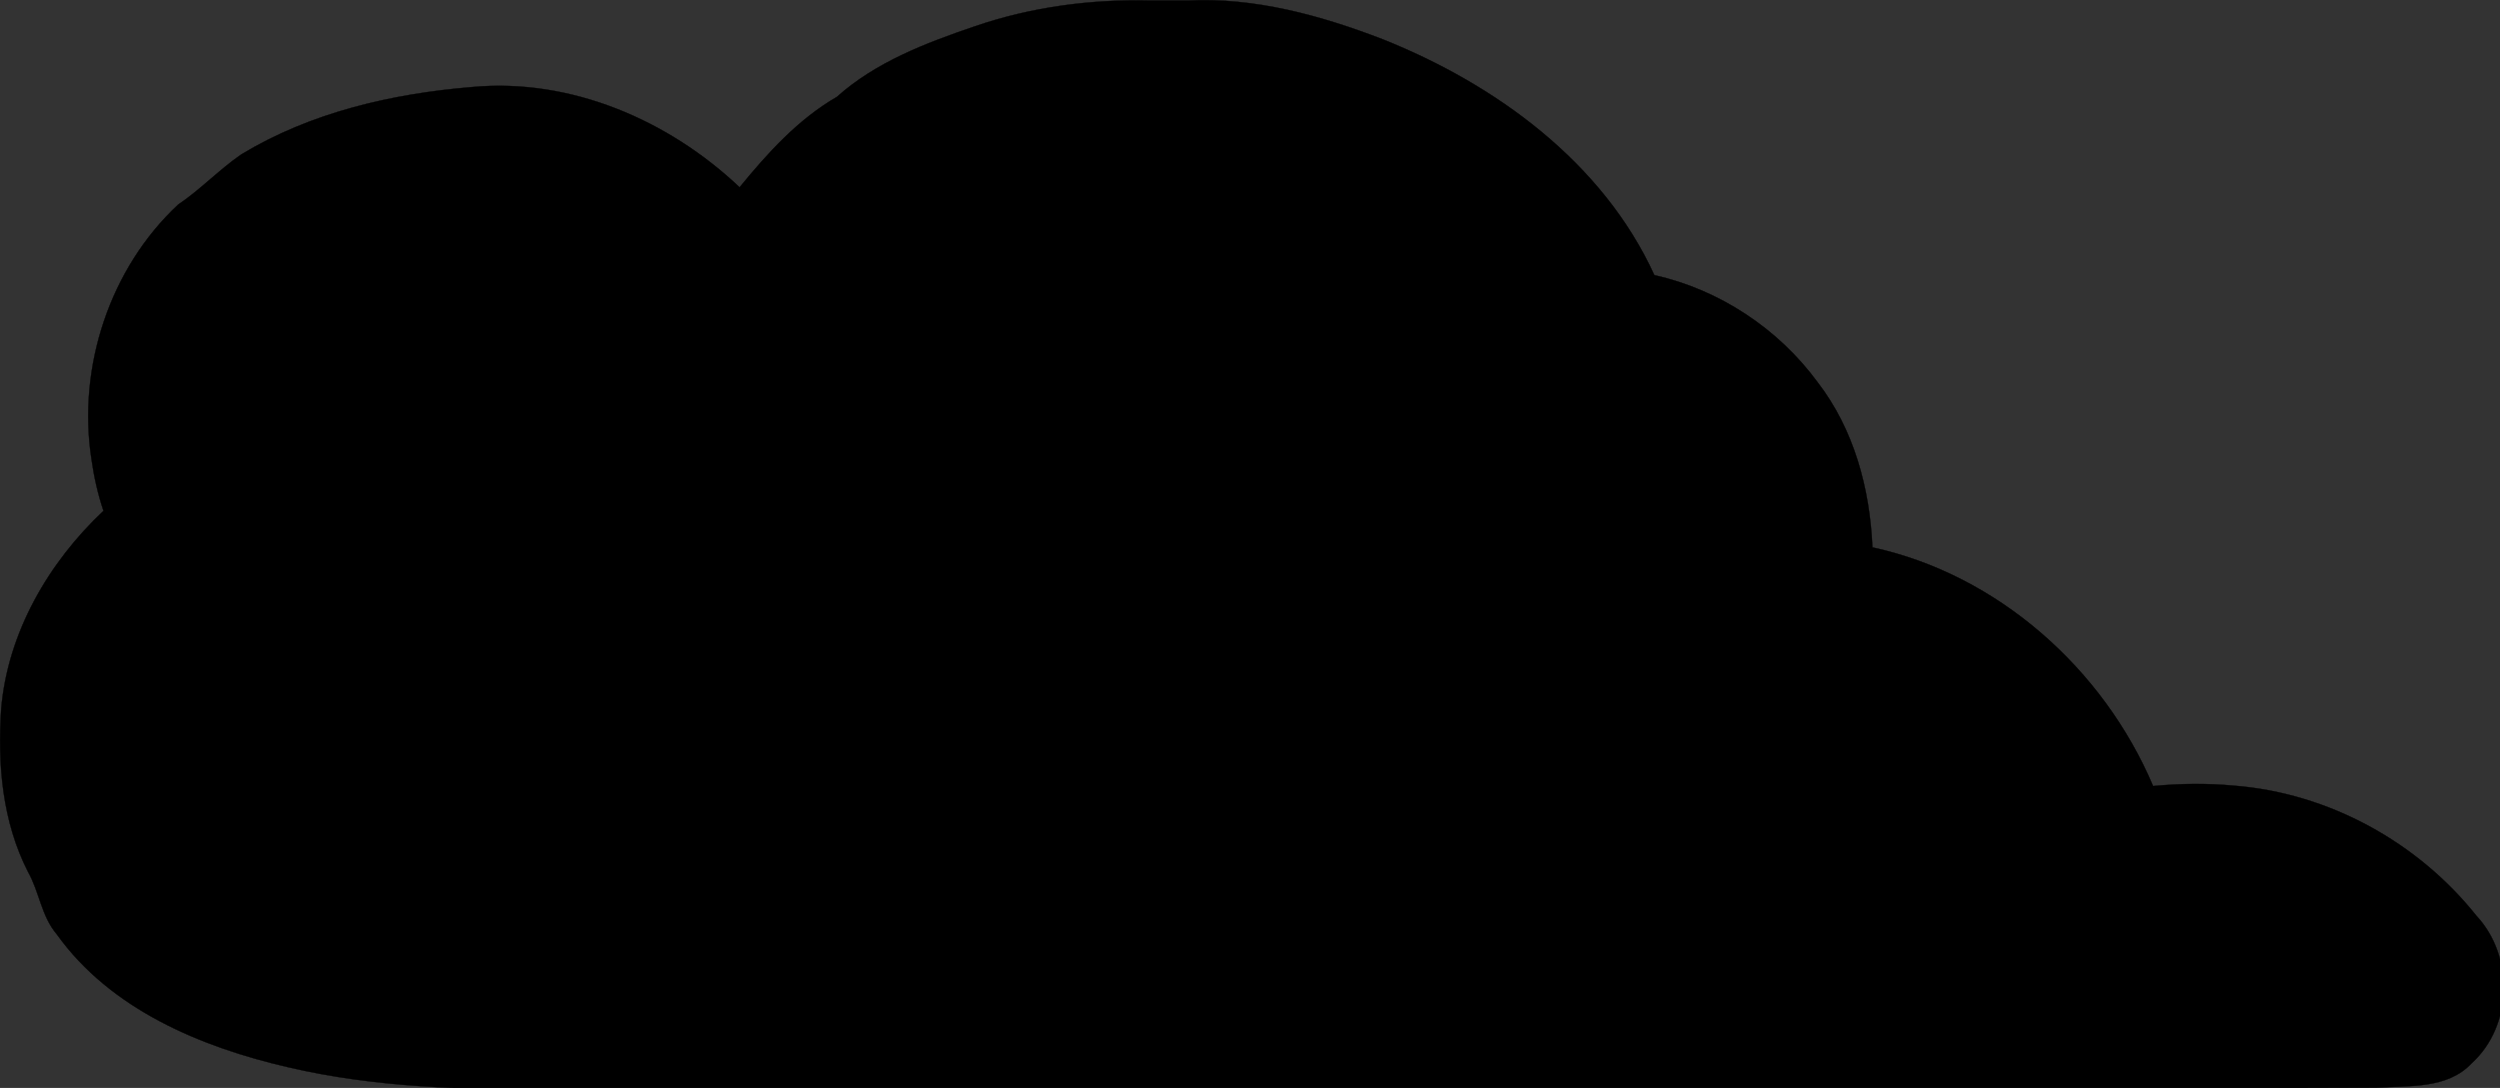 <?xml version="1.0" encoding="UTF-8"?>
<svg width="92.492mm" height="40.251mm" version="1.1" viewBox="0 0 92.492 40.251" xmlns="http://www.w3.org/2000/svg" xmlns:cc="http://creativecommons.org/ns#" xmlns:dc="http://purl.org/dc/elements/1.1/" xmlns:rdf="http://www.w3.org/1999/02/22-rdf-syntax-ns#">
 <rect x="0" y="0" width="92.492" height="40.251" fill="#333333" stroke="none"/>
 <defs>
  <clipPath id="clipPath1005">
   <path d="m40.933 119.35v16.156h12.686c-6e-3 -0.046-0.007-0.094-0.003-0.141-0.02-0.048-0.041-0.096-0.068-0.139-0.291-0.459 0.064-0.779 0.381-0.561 0.093-0.147 0.202-0.275 0.314-0.281 8e-3 -2.6e-4 0.016 2e-3 0.024 3e-3 0.102-0.161 0.242-0.233 0.371-0.231 0.027 5.3e-4 0.052 5e-3 0.078 0.011 5e-3 -0.022 0.01-0.045 0.015-0.068 0.063-0.282 0.223-0.413 0.371-0.418 0.022-5.3e-4 0.043 2e-3 0.064 7e-3v-14.339zm14.233 15.502c-0.132 0.139-0.305 0.141-0.416 0.027-0.044 0.106-0.066 0.221-0.114 0.326-0.012 0.025 0.013-0.054 0.02-0.081 0.048-0.194-0.006-0.202-0.097-0.15-0.029 0.046-0.058 0.093-0.092 0.134-0.017 0.029-0.051 0.059-0.067 0.087-0.029 0.053-0.058 0.105-0.087 0.158 0.011 0.05 0.018 0.101 0.021 0.152h0.833zm-0.893 0.571c-0.014 0.021-0.03 0.042-0.038 0.066-0.005 0.015 0.03-0.017 0.036-0.032 0.003-8e-3 0.002-0.022 0.002-0.034z" fill="#f00"/>
  </clipPath>
 </defs>
 <g transform="translate(-37.949 -99.592)">
  <g fill="none" stroke="#000">
   <path d="m43.225 131.63c3.381-1.206 6.854-1.959 10.385-2.384 16.169-1.949 32.997 2.832 48.214 2.919 0 0 3.04-1.791 4.677-1.604 1.461 0.168 2.365 1.822 3.742 2.339 1.402 0.526 4.435 0.715 4.435 0.715" stroke-width=".265px"/>
   <path transform="matrix(1.122 0 0 1.046 -4.488 -5.473)" d="m45.969 119.46c-1.249 0.484-2.368 1.3-3.212 2.341s-1.41 2.305-1.625 3.627-0.079 2.701 0.392 3.955c0.47 1.255 1.273 2.383 2.305 3.238 1.056 0.876 2.331 1.457 3.645 1.854 1.253 0.378 2.549 0.596 3.846 0.779 0.496 0.07 0.996 0.135 1.497 0.119 0.501-0.016 1.007-0.116 1.446-0.358 0.317-0.175 0.593-0.422 0.803-0.718" clip-path="url(#clipPath1005)" stroke-width=".25px"/>
   <g stroke-width=".265px">
    <path d="m46.831 109.8h2.646"/>
    <path d="m49.477 109.8c3.103 3.886 3.408 7.237 7.938 7.144 4.53-0.094 4.412-1.079 7.673-3.704"/>
    <path d="m46.5 119.47c-1.11-1.3-1.716-3.02-1.667-4.729 0.049-1.709 0.752-3.391 1.935-4.626 0.174-0.182 0.358-0.354 0.535-0.535 0.441-0.451 0.837-0.952 1.336-1.336 0.699-0.539 1.559-0.817 2.405-1.069 2.083-0.62 4.267-1.137 6.415-0.802 1.465 0.229 2.859 0.855 4.043 1.748 1.184 0.893 2.162 2.047 2.906 3.33 0.853 1.473 1.403 3.121 1.604 4.811"/>
    <path d="m66.01 116.26c-0.154-1.889 0.186-3.817 0.978-5.539s2.032-3.236 3.566-4.35c0.905-0.657 1.906-1.175 2.94-1.604 2.991-1.24 6.294-1.738 9.512-1.382s6.345 1.569 8.929 3.521c1.266 0.956 2.414 2.1 3.207 3.474 0.524 0.908 0.888 1.908 1.069 2.94"/>
    <path d="m96.212 113.32c1.099-0.107 2.224 0.071 3.235 0.514 1.011 0.443 1.906 1.148 2.572 2.027 0.666 0.88 1.103 1.932 1.256 3.025 0.152 1.093 0.02 2.225-0.381 3.253-0.145 0.372-0.324 0.73-0.535 1.069"/>
   </g>
  </g>
  <path d="m55.298 136.26h63.5-0.529" stroke="#000" stroke-width=".265px"/>
  <g fill="none" stroke-width=".265px">
   <path d="m70.687 106.44c5.613 1.069 5.248 2.039 5.248 2.039s1.51 2.857 2.646 3.969c1.337 1.308 2.909 2.517 4.763 3.175 1.854 0.658 4.573 0.758 6.085 0.529 1.512-0.229 2.84-1.159 2.84-1.159s-0.212 0.701-0.194 1.424c0.017 0.723 0.187 1.895 0.529 2.852s1.09 2.15 1.537 2.806 1.002 1.203 1.002 1.203l7.216-0.067" stroke="#000"/>
   <path d="m102.36 123.21c2.273-0.312 4.641 0.11 6.667 1.189 2.025 1.078 3.697 2.808 4.708 4.868 0.022 0.044 0.043 0.089 0.065 0.134 0.411 0.858 0.782 1.754 0.88 2.701 0.047 0.451 0.031 0.905 8e-3 1.357-3e-3 0.051-5e-3 0.103-8e-3 0.154 2.431-1.559 5.599-1.906 8.309-0.91 1.539 0.565 2.925 1.541 3.975 2.8l0.567 0.756" stroke="#000"/>
   <path d="m118.27 136.26h2.049l7.211 1e-5" stroke="#030308"/>
   <path d="m55.319 118.2" stroke="#000"/>
   <path d="m60.13 118.4" stroke="#000"/>
  </g>
  <rect x="43.392" y="131.76" width=".265" height=".265" fill="#6d66cd" stroke="#6d66cd" stroke-width=".094"/>
 </g>
 <g transform="translate(-37.949 -99.592)">
  <path transform="scale(.265)" d="m230.13 484.36c-23.052 0.102-46.322 2.841-68.174 10.441-1.954 0.597-2.909 3.246-1.541 4.827 1.09 2.866 3.852 4.656 6.147 6.519 9.033 6.542 20.313 8.57 31.118 10.079 3.05 0.4 6.148 0.569 9.209 0.464 2.545 1.056 5.439 0.462 8.129 0.691 51.28 0.24 102.56 0.089 153.84 0.128 36.701-0.044 73.403 0.036 110.1-0.163 2.56-0.255 3.55-3.603 1.77-5.351-7.198-9.657-19.296-15.391-31.332-14.87-6.559 0.193-13.045 2.109-18.666 5.492-5.211-0.721-10.631-0.858-15.584-2.787-5.049-2.494-8.503-8.075-14.46-8.657-5.742-0.305-11.155 2.266-16.19 4.733-1.37 0.8-2.729 1.606-4.38 1.207-33.408-0.702-66.597-6.371-99.879-9.826-16.641-1.791-33.367-2.993-50.112-2.926zm-67.737 16.43c-0.03 4.4e-4 -0.138-0.033 0 0zm269.87 2.38c0.017 0.012-9e-3 -5e-3 0 0z" fill="#425ab0" stroke="#a68cf9" stroke-width=".09"/>
  <g stroke-width=".024">
   <path d="m70.597 105.77c-0.757 0.134-1.254 0.818-1.808 1.294-1.579 1.57-2.699 3.601-3.161 5.781-0.597-0.433-1.237 0.131-1.673 0.522-1.143 0.908-2.076 2.082-3.505 2.563-1.508 0.412-3.115 0.449-4.658 0.228-1.552-0.407-2.538-1.794-3.338-3.084-0.805-1.23-1.552-2.516-2.486-3.65-0.487-0.425-1.206-0.184-1.8-0.263-0.613 0.01-1.389-0.175-1.782 0.439-2.13 2.148-2.785 5.597-1.559 8.367 0.219 0.515 0.507 1.007 0.829 1.456-2.477 1.284-4.321 3.809-4.647 6.594-0.107 1.349-0.039 2.742 0.516 3.997 0.297 0.635 0.495 1.433 1.132 1.815 0.538 0.258 0.974-0.251 1.477-0.347 8.533-2.851 17.627-2.885 26.469-2.174 9.071 0.759 18.075 2.333 27.177 2.849 1.291 0.051 2.59 0.153 3.878 0.131 0.882-0.264 1.668-0.803 2.544-1.102 1.052-0.418 2.355-0.769 3.356-0.036 1.081 0.721 1.995 1.789 3.325 2.052 1.214 0.287 2.466 0.482 3.711 0.504 0.668-0.026 0.844-0.769 0.743-1.317-0.19-2.205-1.333-4.211-2.71-5.895-1.889-2.169-4.617-3.65-7.492-3.916-2.86-0.091-5.723 0.05-8.584 0.068-0.386-0.042-0.857 0.111-1.191-0.052-1.493-1.78-2.698-3.977-2.625-6.365-9e-3 -0.55 0.099-1.338-0.571-1.544-0.632-0.181-1.147 0.385-1.731 0.547-1.343 0.498-2.81 0.359-4.212 0.31-2.098-0.097-4.109-0.944-5.729-2.264-1.155-0.876-2.16-1.946-2.889-3.203-0.508-0.734-0.863-1.56-1.344-2.306-0.736-0.775-1.839-1.021-2.822-1.338-0.816-0.238-1.771-0.424-2.525-0.614 0.071 0.018-0.257-0.073-0.319-0.048zm-24.781 13.408c0.003-0.033 0.048-0.101 0 0z" fill="#a18ef8" stroke="#a68cf9"/>
   <path d="m56.092 105.83c-2.177 0.068-4.309 0.647-6.349 1.378-0.966 0.383-1.843 1.035-2.45 1.875-0.234 0.634 0.357 1.286 1.008 1.188 0.428 0.031 0.906-0.051 1.305 0.086 1.465 1.773 2.401 3.933 4.015 5.588 0.839 0.897 2.038 1.407 3.265 1.412 1.147 0.144 2.366-0.047 3.523-0.244 1.767-0.338 2.987-1.764 4.313-2.851 0.397-0.429 1.173-0.583 1.181-1.277-0.075-0.735-0.563-1.356-0.905-1.991-1.894-3.042-5.23-5.3-8.906-5.164z" fill="#e7e7e7" stroke="#fff"/>
   <path d="m80.533 102.6c-2.405 0.016-4.806 0.525-7.036 1.416-0.843 0.396-1.755 0.702-2.503 1.267-0.511 0.503-0.16 1.425 0.535 1.52 1.307 0.412 2.745 0.574 3.896 1.365 0.68 0.827 1.079 1.851 1.704 2.721 1.312 2.01 3.236 3.601 5.402 4.617 2.207 0.979 4.697 1.035 7.062 0.805 0.802-0.073 1.506-0.485 2.241-0.764 0.11 1.217 0.085 2.476 0.551 3.638 0.573 1.507 1.395 2.958 2.525 4.113 0.56 0.42 1.325 0.138 1.976 0.2 1.929-0.045 3.864-0.06 5.789-0.152 0.787-0.105 0.866-1.013 1.092-1.624 0.911-3.043-0.526-6.58-3.288-8.142-1.096-0.671-2.375-0.973-3.654-0.967-0.168-0.346-0.249-0.83-0.428-1.215-1.173-3.024-3.816-5.217-6.628-6.677-2.638-1.344-5.579-2.155-8.552-2.117-0.229-4e-3 -0.457-4e-3 -0.686-4e-3z" fill="#e7e7e7" stroke="#fff"/>
  </g>
 </g>
 <g transform="translate(-37.949 -99.592)" stroke="#000">
  <path transform="matrix(.265 0 0 .265 40.428 102.59)" d="m77.824 95.926c-21.88-0.27-43.833 2.803-64.671 9.526-1.725 0.475-3.299 1.835-5.082 0.845-3.636-0.569-5.984 3.895-4.139 6.847 2.582 5.639 8.24 9.018 13.452 11.921 10.701 5.198 22.712 6.995 34.473 7.822 22.632 0.924 45.292 0.442 67.936 0.63 65.862 0.023 131.73 0.163 197.59-0.137 3.99-0.312 8.264 0.504 12.047-1.017 4.064-2.296 4.255-8.324 0.854-11.295-7.254-8.791-18.038-14.855-29.555-15.202-6.696-0.493-13.658 0.338-19.72 3.273-1.449 0.976-1.742 2.889-1.631 4.533-5.056-0.326-10.275-0.877-14.98-2.836-5.094-2.703-9.11-8.113-15.274-8.286-6.549-0.107-12.388 3.474-18.217 5.817-27.595-0.372-54.863-4.444-82.265-7.541-22.246-2.668-44.579-5.242-67.024-4.906-1.263-4.45e-4 -2.526 0.004-3.788 0.006z" stroke-width=".129"/>
  <g stroke-width=".046">
   <path transform="matrix(.265 0 0 .265 40.428 102.59)" d="m113.56 8.229c-4.943 0.721-8.156 5.149-11.474 8.452-4.596 5.33-8.301 11.685-9.829 18.594-0.564 1.56 0.659 3.712-1.198 4.54-4.766 3.679-8.923 8.453-14.562 10.808-5.947 1.44-12.344 2.15-18.341 0.634-5.924-2.102-9.08-8.11-12.577-12.908-2.932-4.062-5.246-8.723-8.92-12.153-2.036-1.567-4.84-0.405-7.167-1.061-0.276-3.92-5.423-5.203-8.177-2.863-4.971 4.014-7.894 10.077-9.864 16.036-1.287 5.934-1.278 12.289 0.381 18.148 0.527 2.036 1.942 4.203 2.326 5.992-10.898 7.407-17.712 20.955-15.734 34.178 0.628 4.459 1.607 9.187 4.493 12.759 4.928 2.303 10.456-0.054 15.127-1.458 18.908-5.567 38.558-8.406 58.413-8.097 16.769-0.044 33.532 0.336 50.169 2.336 30.042 3.065 60.104 7.713 90.334 9.483 4.987 0.073 10.035 0.833 14.984 0.317 5.761-2.03 11.336-5.853 17.676-5.494 6.413 1.406 10.345 7.827 16.864 9.083 4.649 1.099 9.595 2.325 14.34 1.292 1.864-0.908 1.949-2.997 2.538-4.653 2.893-1.311 3.401-4.956 2.065-7.599-4.788-14.267-16.273-26.322-30.738-30.872-5.457-1.714-11.297-2.556-16.984-2.154-2.042-0.11-2.337 2.676-3.896 2.972-8.475 0.422-16.983 0.702-25.466 0.53-4.147-4.577-7.206-10.217-9.035-16.104-0.975-3.68-0.578-7.61-1.717-11.233-1.462-2.864-4.951-2.479-7.375-1.249-5.593 2.561-11.934 1.748-17.892 1.616-10.53-0.577-20.03-6.667-26.903-14.365-4.11-4.5-6.443-10.257-10.189-14.995-4.701-4.09-11.27-4.606-16.865-6.762-0.373-2.251-2.54-3.911-4.805-3.749z"/>
   <path transform="matrix(.265 0 0 .265 40.428 102.59)" d="m58.831 8.294c-9.333 0.326-18.574 2.708-27.129 6.387-2.828 1.698-6.601 3.34-7.366 6.88-0.265 2.205 1.443 3.869 2.336 5.709 1.852 2.562 5.207 1.225 7.663 2.207 4.501 4.595 7.372 10.516 11.325 15.57 3.393 4.85 7.881 9.728 14.122 10.377 6.314 0.713 12.94 0.5 18.973-1.627 5.97-3.085 10.895-7.809 15.915-12.179 1.917-2.372 0.92-5.643 2.046-8.329 0.507-4.182-3.042-7.311-5.456-10.269-7.627-8.529-18.472-14.544-30.082-14.706-0.782-0.028-1.565-0.03-2.347-0.018z"/>
   <path transform="matrix(.265 0 0 .265 40.428 102.59)" d="m152.09-3.899c-12.89-0.066-25.726 3.377-37.036 9.51-2.453 1.455-2.563 4.997-0.513 6.856 1.292 3.815 6.062 3.906 9.238 5.213 3.889 1.086 8.288 2.301 10.359 6.167 3.92 6.434 7.951 12.995 13.96 17.725 7.101 5.978 15.997 10.192 25.404 10.326 6.55 0.516 13.367 0.384 19.468-2.333 0.931-0.469 1.508 0.077 1.367 1.138 0.542 7.189 2.426 14.348 6.386 20.444 1.958 2.685 3.538 6.051 6.462 7.722 4.949 0.625 10.023-0.108 15.021-0.058 4.677-0.361 9.534 0.155 14.063-1.153 1.271-0.91 1.95-2.581 3.735-2.387 4.059-0.993 4.486-5.782 4.322-9.236 0.569-11.917-6.403-23.808-17.204-28.947-3.407-1.793-7.308-2.804-11.034-3.21-2.852-8.308-8.356-15.45-15.112-20.98-9.79-8.25-21.998-13.379-34.479-15.89-4.759-0.744-9.595-0.905-14.405-0.907zm-37.638 15.899c-0.018-0.038-0.026-0.213 0 0z"/>
   <path transform="matrix(.265 0 0 .265 40.428 102.59)" d="m151.83-7.622c-13.068-0.149-26.165 3.198-37.624 9.452-1.606 0.78-2.783 2.143-3.996 3.359-5.733 2.532-9.758 7.695-13.631 12.432-0.776 1.021-1.519 2.068-2.217 3.144-5.351-5.875-11.845-10.737-19.325-13.54-12.139-4.81-25.72-2.514-37.803 1.275-5.651 2.021-11.915 4.237-15.522 9.293-5.888 2.572-9.233 8.645-11.9 14.177-4.141 9.093-3.974 19.934-0.265 29.136-9.313 7.696-15.651 19.5-15.117 31.761 0.119 6.415 1.44 12.987 4.98 18.419 0.95 6.13 6.067 10.566 10.873 13.97 14.096 9.242 31.455 11.178 47.908 11.676 78.781 0.328 157.56 0.209 236.34 0.135 11.505-0.181 23.051 0.233 34.526-0.703 5.36-0.726 8.15-6.907 7.218-11.846-0.891-4.97-5.304-8.215-8.677-11.569-10.382-9.323-25.216-12.818-38.807-10.263-6.017-17.017-21.047-30.968-39.023-34.137-2.079 0.189-1.799-1.465-1.705-3.039 0.266-9.845-3.83-19.76-11.31-26.239-4.753-4.874-11.344-7.548-17.886-8.903-6.465-15.588-20.905-26.484-36.223-32.575-9.118-3.613-18.877-5.757-28.721-5.412-0.698-0.006-1.397-0.001-2.095-0.002z"/>
   <path transform="matrix(.265 0 0 .265 40.428 102.59)" d="m151.3-11.235c-8.325-0.21-16.663 0.884-24.555 3.592-6.831 2.329-13.817 4.974-19.264 9.855-5.381 3.103-9.674 7.84-13.58 12.623-9.915-9.391-23.587-15.287-37.383-13.994-11.17 0.922-22.503 3.539-32.171 9.391-3.107 2.135-5.702 4.91-8.834 7.019-9.531 8.887-14.073 22.666-12.099 35.515 0.343 2.456 0.888 4.886 1.678 7.238-7.667 7.203-13.369 17.014-14.275 27.614-0.528 7.752 0.148 15.771 3.742 22.791 1.591 2.807 1.855 6.18 4.016 8.716 7.503 10.483 20.106 15.741 32.289 18.555 12.182 2.853 24.747 3.195 37.202 3.024 84.779 0.115 169.56 0.157 254.34-0.167 4.525-0.295 9.918 0.221 13.308-3.405 5.754-5.217 5.936-14.945 0.686-20.571-8.219-10.328-20.664-17.155-33.853-18.189-3.758-0.35-7.549-0.305-11.305 0.053-6.939-16.367-21.672-29.517-39.185-33.326-0.352-8.202-2.576-16.475-7.654-23.052-5.498-7.494-13.719-12.921-22.796-14.958-7.209-15.76-22.157-26.623-37.895-32.911-8.687-3.347-17.898-5.889-27.292-5.413-1.706-0.002-3.411-0.006-5.117-2.55e-4z"/>
  </g>
 </g>
</svg>
